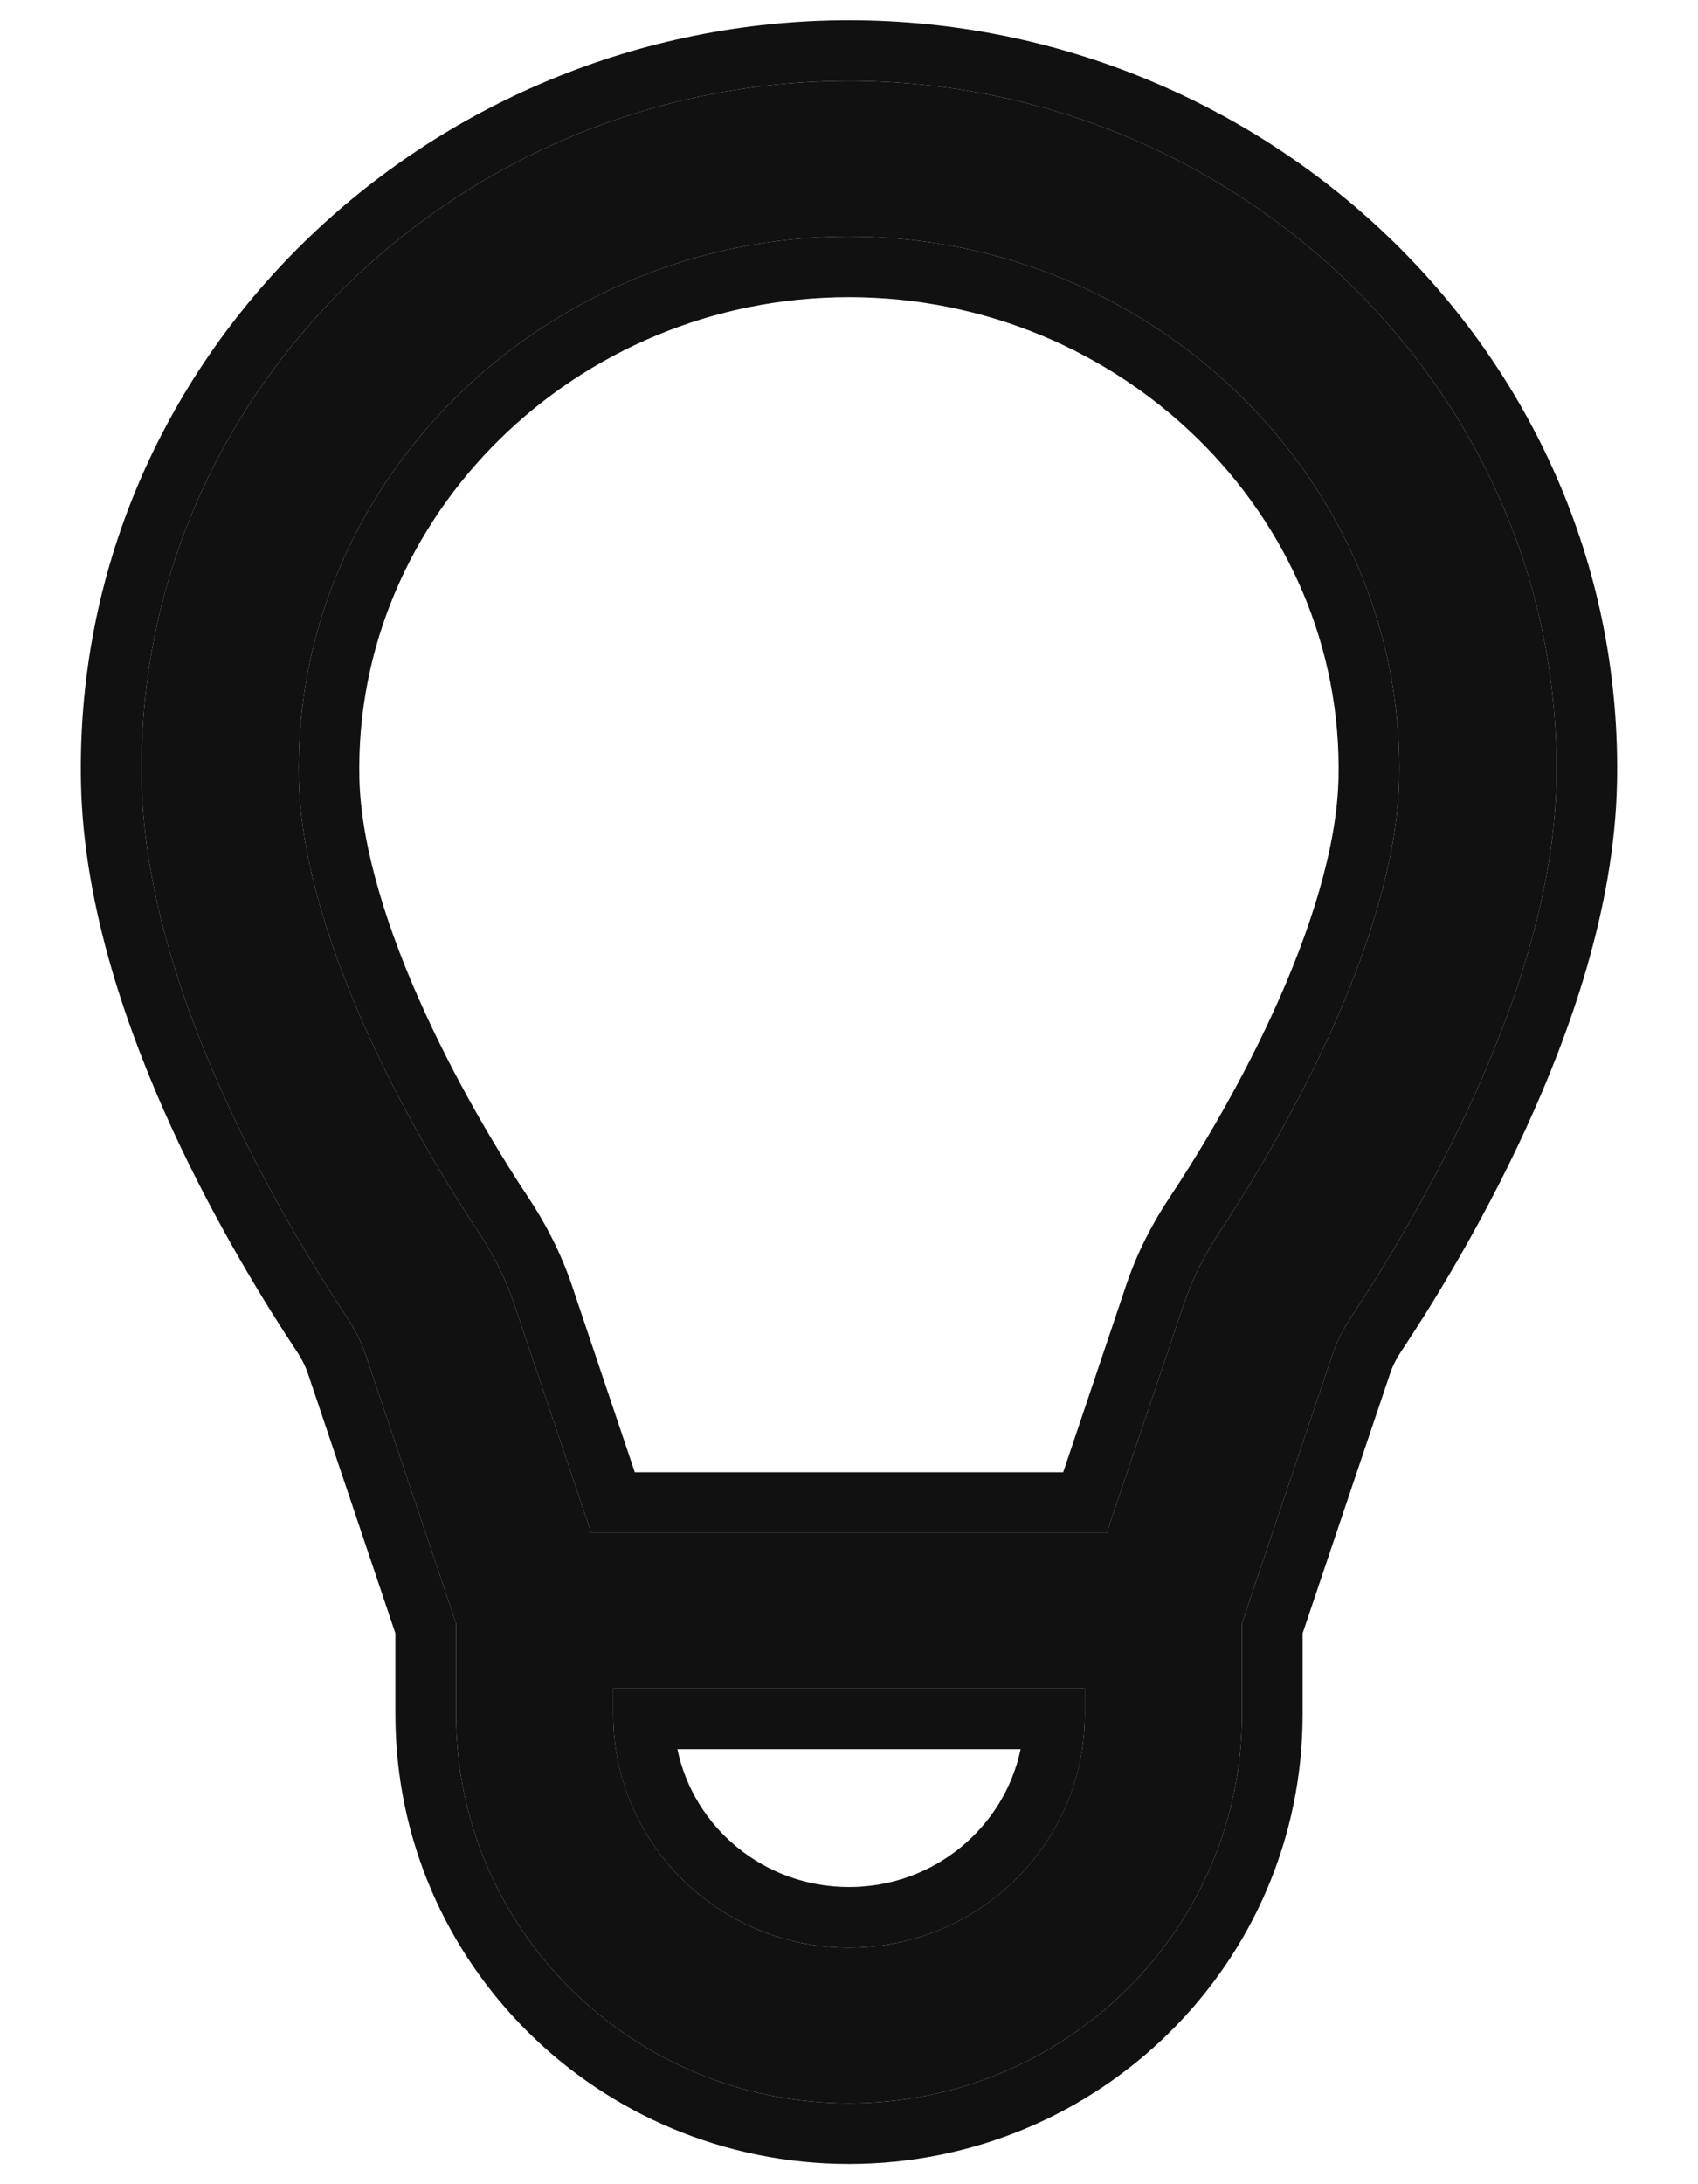 <svg width="14" height="18" viewBox="0 0 14 18" fill="none" xmlns="http://www.w3.org/2000/svg">
    <path fill-rule="evenodd" clip-rule="evenodd"
          d="M7 1.949C4.482 1.949 2.411 3.968 2.464 6.422C2.478 7.091 2.729 7.858 3.055 8.567C3.376 9.265 3.744 9.851 3.939 10.144C4.06 10.326 4.166 10.528 4.241 10.752L4.875 12.633H9.125L9.759 10.752C9.834 10.528 9.94 10.326 10.061 10.144C10.255 9.851 10.623 9.265 10.944 8.567C11.27 7.858 11.522 7.091 11.536 6.422C11.589 3.968 9.518 1.949 7 1.949ZM8.944 13.915H5.056V14.128C5.056 15.19 5.926 16.051 7 16.051C8.073 16.051 8.944 15.19 8.944 14.128V13.915ZM3.76 13.378L3.012 11.157C2.977 11.056 2.926 10.953 2.856 10.849C2.64 10.524 2.234 9.877 1.876 9.098C1.522 8.329 1.188 7.375 1.168 6.45C1.099 3.241 3.792 0.667 7 0.667C10.208 0.667 12.901 3.241 12.832 6.45C12.812 7.375 12.478 8.329 12.124 9.098C11.765 9.877 11.359 10.524 11.143 10.849C11.074 10.953 11.022 11.056 10.988 11.157L10.24 13.378V14.128C10.24 15.898 8.789 17.333 7 17.333C5.21 17.333 3.76 15.898 3.76 14.128V13.378Z"
          fill="#111111"/>
    <path fill-rule="evenodd" clip-rule="evenodd"
          d="M7 2.449C4.743 2.449 2.917 4.256 2.963 6.412C2.976 6.979 3.194 7.672 3.51 8.358C3.816 9.024 4.169 9.587 4.355 9.867C4.496 10.079 4.623 10.321 4.715 10.592L5.234 12.133H8.766L9.285 10.592C9.376 10.321 9.503 10.079 9.644 9.867C9.831 9.587 10.184 9.024 10.49 8.358C10.806 7.672 11.024 6.979 11.036 6.412C11.083 4.256 9.256 2.449 7 2.449ZM9.125 12.633H4.875L4.241 10.752C4.166 10.528 4.06 10.326 3.939 10.144C3.744 9.851 3.376 9.265 3.055 8.567C2.729 7.858 2.478 7.091 2.464 6.422C2.411 3.968 4.482 1.949 7 1.949C9.518 1.949 11.589 3.968 11.536 6.422C11.522 7.091 11.27 7.858 10.944 8.567C10.623 9.265 10.255 9.851 10.061 10.144C9.94 10.326 9.834 10.528 9.759 10.752L9.125 12.633ZM5.077 14.415C5.063 14.321 5.056 14.226 5.056 14.128V13.915H8.944V14.128C8.944 14.226 8.937 14.321 8.923 14.415C8.783 15.341 7.975 16.051 7 16.051C6.025 16.051 5.217 15.341 5.077 14.415ZM8.415 14.415H5.585C5.719 15.06 6.298 15.551 7 15.551C7.702 15.551 8.28 15.06 8.415 14.415ZM3.26 13.46L2.538 11.317C2.52 11.263 2.489 11.2 2.44 11.126C2.216 10.789 1.795 10.118 1.421 9.307C1.057 8.514 0.69 7.486 0.668 6.46C0.592 2.952 3.531 0.167 7 0.167C10.469 0.167 13.407 2.952 13.332 6.46C13.31 7.486 12.943 8.514 12.578 9.307C12.205 10.118 11.784 10.789 11.56 11.126C11.51 11.2 11.48 11.263 11.462 11.317L10.74 13.46V14.128C10.74 16.179 9.06 17.833 7 17.833C4.939 17.833 3.26 16.18 3.26 14.128V13.46ZM3.76 13.378L3.012 11.157C2.977 11.056 2.926 10.953 2.856 10.849C2.64 10.524 2.234 9.877 1.876 9.098C1.522 8.329 1.188 7.375 1.168 6.45C1.099 3.241 3.792 0.667 7 0.667C10.208 0.667 12.901 3.241 12.832 6.45C12.812 7.375 12.478 8.329 12.124 9.098C11.765 9.877 11.359 10.524 11.143 10.849C11.074 10.953 11.022 11.056 10.988 11.157L10.24 13.378V14.128C10.24 15.898 8.789 17.333 7 17.333C5.21 17.333 3.76 15.898 3.76 14.128V13.378Z"
          fill="#111111"/>
</svg>
